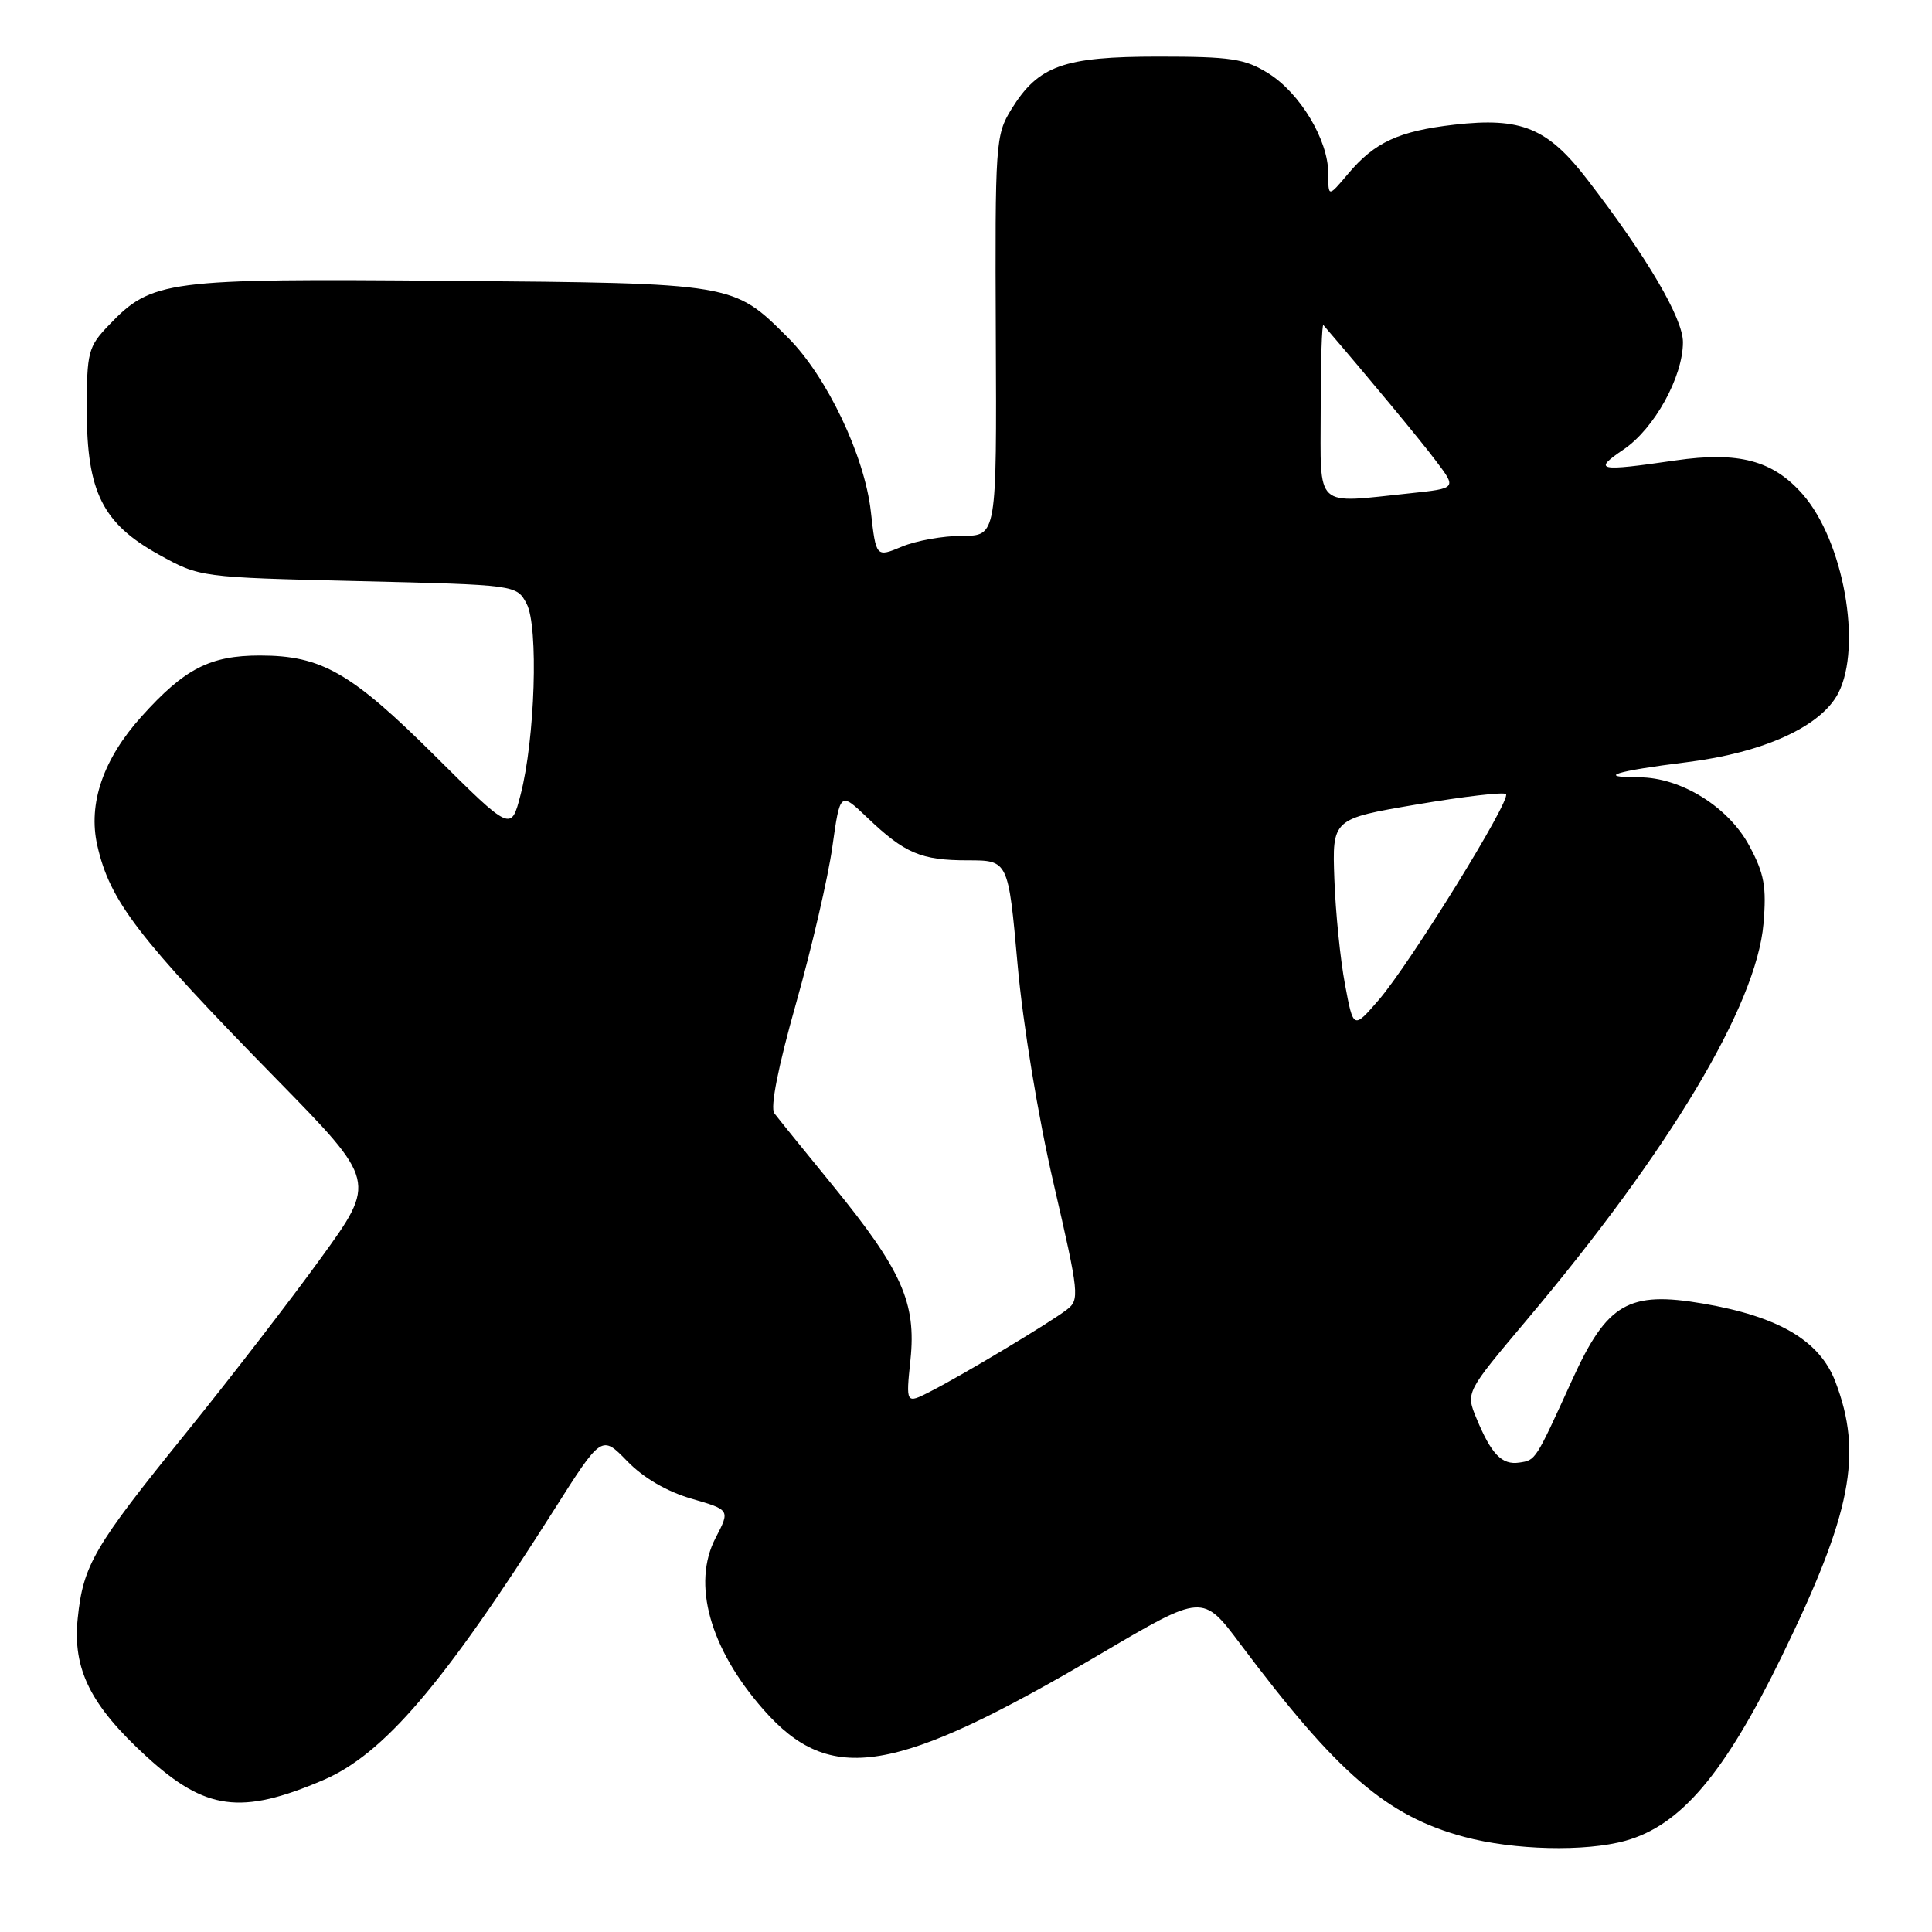 <?xml version="1.0" encoding="UTF-8" standalone="no"?>
<!DOCTYPE svg PUBLIC "-//W3C//DTD SVG 1.1//EN" "http://www.w3.org/Graphics/SVG/1.1/DTD/svg11.dtd" >
<svg xmlns="http://www.w3.org/2000/svg" xmlns:xlink="http://www.w3.org/1999/xlink" version="1.1" viewBox="0 0 256 256">
 <g >
 <path fill="currentColor"
d=" M 215.38 243.91 C 222.70 241.88 228.50 235.04 236.08 219.50 C 245.34 200.52 246.87 192.67 243.19 183.06 C 241.11 177.64 235.70 174.45 225.66 172.73 C 215.79 171.04 212.95 172.69 208.36 182.76 C 203.41 193.62 203.51 193.47 201.31 193.80 C 199.00 194.14 197.60 192.69 195.63 187.92 C 194.22 184.50 194.22 184.50 202.22 175.00 C 221.23 152.45 232.74 133.20 233.67 122.42 C 234.09 117.47 233.78 115.77 231.78 112.05 C 229.02 106.91 222.71 103.00 217.18 103.00 C 211.40 103.00 213.99 102.18 223.49 101.00 C 233.70 99.73 241.29 96.27 243.58 91.85 C 246.78 85.65 244.28 71.67 238.87 65.50 C 234.92 61.00 230.38 59.80 222.00 61.01 C 211.69 62.51 211.00 62.36 215.16 59.54 C 219.22 56.78 223.00 49.93 223.00 45.34 C 223.00 42.17 218.25 34.08 210.36 23.83 C 205.07 16.94 201.60 15.51 192.70 16.52 C 185.34 17.37 182.15 18.84 178.62 23.04 C 176.00 26.15 176.00 26.15 176.00 22.96 C 176.00 18.55 172.27 12.33 168.04 9.70 C 164.95 7.78 163.10 7.50 153.50 7.50 C 140.91 7.50 137.59 8.69 134.01 14.48 C 131.91 17.89 131.84 18.92 131.95 44.50 C 132.07 71.00 132.07 71.00 127.50 71.00 C 124.99 71.00 121.39 71.64 119.51 72.43 C 116.08 73.86 116.08 73.86 115.39 67.77 C 114.56 60.39 109.56 49.89 104.43 44.76 C 97.16 37.49 97.41 37.53 59.50 37.21 C 21.92 36.89 20.13 37.12 14.42 43.09 C 11.68 45.95 11.50 46.64 11.50 54.32 C 11.50 65.18 13.59 69.36 21.07 73.50 C 26.50 76.50 26.50 76.50 47.47 77.00 C 68.45 77.50 68.45 77.50 69.78 80.00 C 71.37 83.00 70.90 97.92 68.97 105.34 C 67.72 110.18 67.72 110.18 57.61 100.13 C 46.53 89.12 42.59 86.86 34.45 86.86 C 27.83 86.86 24.45 88.60 18.76 94.93 C 13.67 100.58 11.64 106.49 12.89 112.02 C 14.56 119.40 18.23 124.20 36.66 143.01 C 49.89 156.53 49.89 156.53 42.53 166.69 C 38.49 172.28 30.44 182.71 24.65 189.87 C 12.45 204.93 11.02 207.38 10.30 214.42 C 9.60 221.17 11.98 225.96 19.43 232.77 C 27.23 239.89 31.93 240.52 42.79 235.89 C 50.82 232.46 58.73 223.22 73.33 200.20 C 79.72 190.12 79.72 190.12 83.10 193.60 C 85.23 195.81 88.35 197.63 91.61 198.58 C 96.75 200.07 96.75 200.07 94.82 203.78 C 91.66 209.85 94.05 218.44 101.15 226.52 C 110.03 236.63 118.55 235.22 145.93 219.09 C 159.36 211.18 159.36 211.18 164.35 217.84 C 177.23 235.01 183.76 240.64 194.03 243.40 C 200.60 245.16 210.06 245.39 215.38 243.91 Z  M 120.64 180.19 C 121.43 172.63 119.50 168.31 110.36 157.10 C 106.58 152.48 103.10 148.17 102.60 147.51 C 102.04 146.75 103.10 141.35 105.49 132.92 C 107.57 125.55 109.73 116.24 110.29 112.22 C 111.32 104.91 111.32 104.91 114.91 108.33 C 119.88 113.08 122.05 114.00 128.23 114.00 C 133.60 114.00 133.60 114.00 134.83 127.75 C 135.54 135.72 137.55 147.95 139.61 156.83 C 143.01 171.56 143.08 172.22 141.33 173.56 C 139.01 175.33 127.53 182.22 123.26 184.39 C 120.03 186.04 120.03 186.04 120.64 180.19 Z  M 178.22 130.44 C 177.60 127.17 176.97 120.90 176.81 116.50 C 176.52 108.50 176.52 108.50 187.77 106.59 C 193.95 105.54 199.26 104.92 199.55 105.22 C 200.29 105.95 186.84 127.69 182.68 132.51 C 179.33 136.38 179.33 136.38 178.22 130.44 Z  M 175.00 54.33 C 175.00 47.92 175.16 42.85 175.36 43.08 C 181.45 50.17 188.20 58.31 190.30 61.11 C 193.02 64.71 193.02 64.71 186.86 65.36 C 174.00 66.70 175.00 67.63 175.00 54.33 Z "/>
</g>
</svg>
